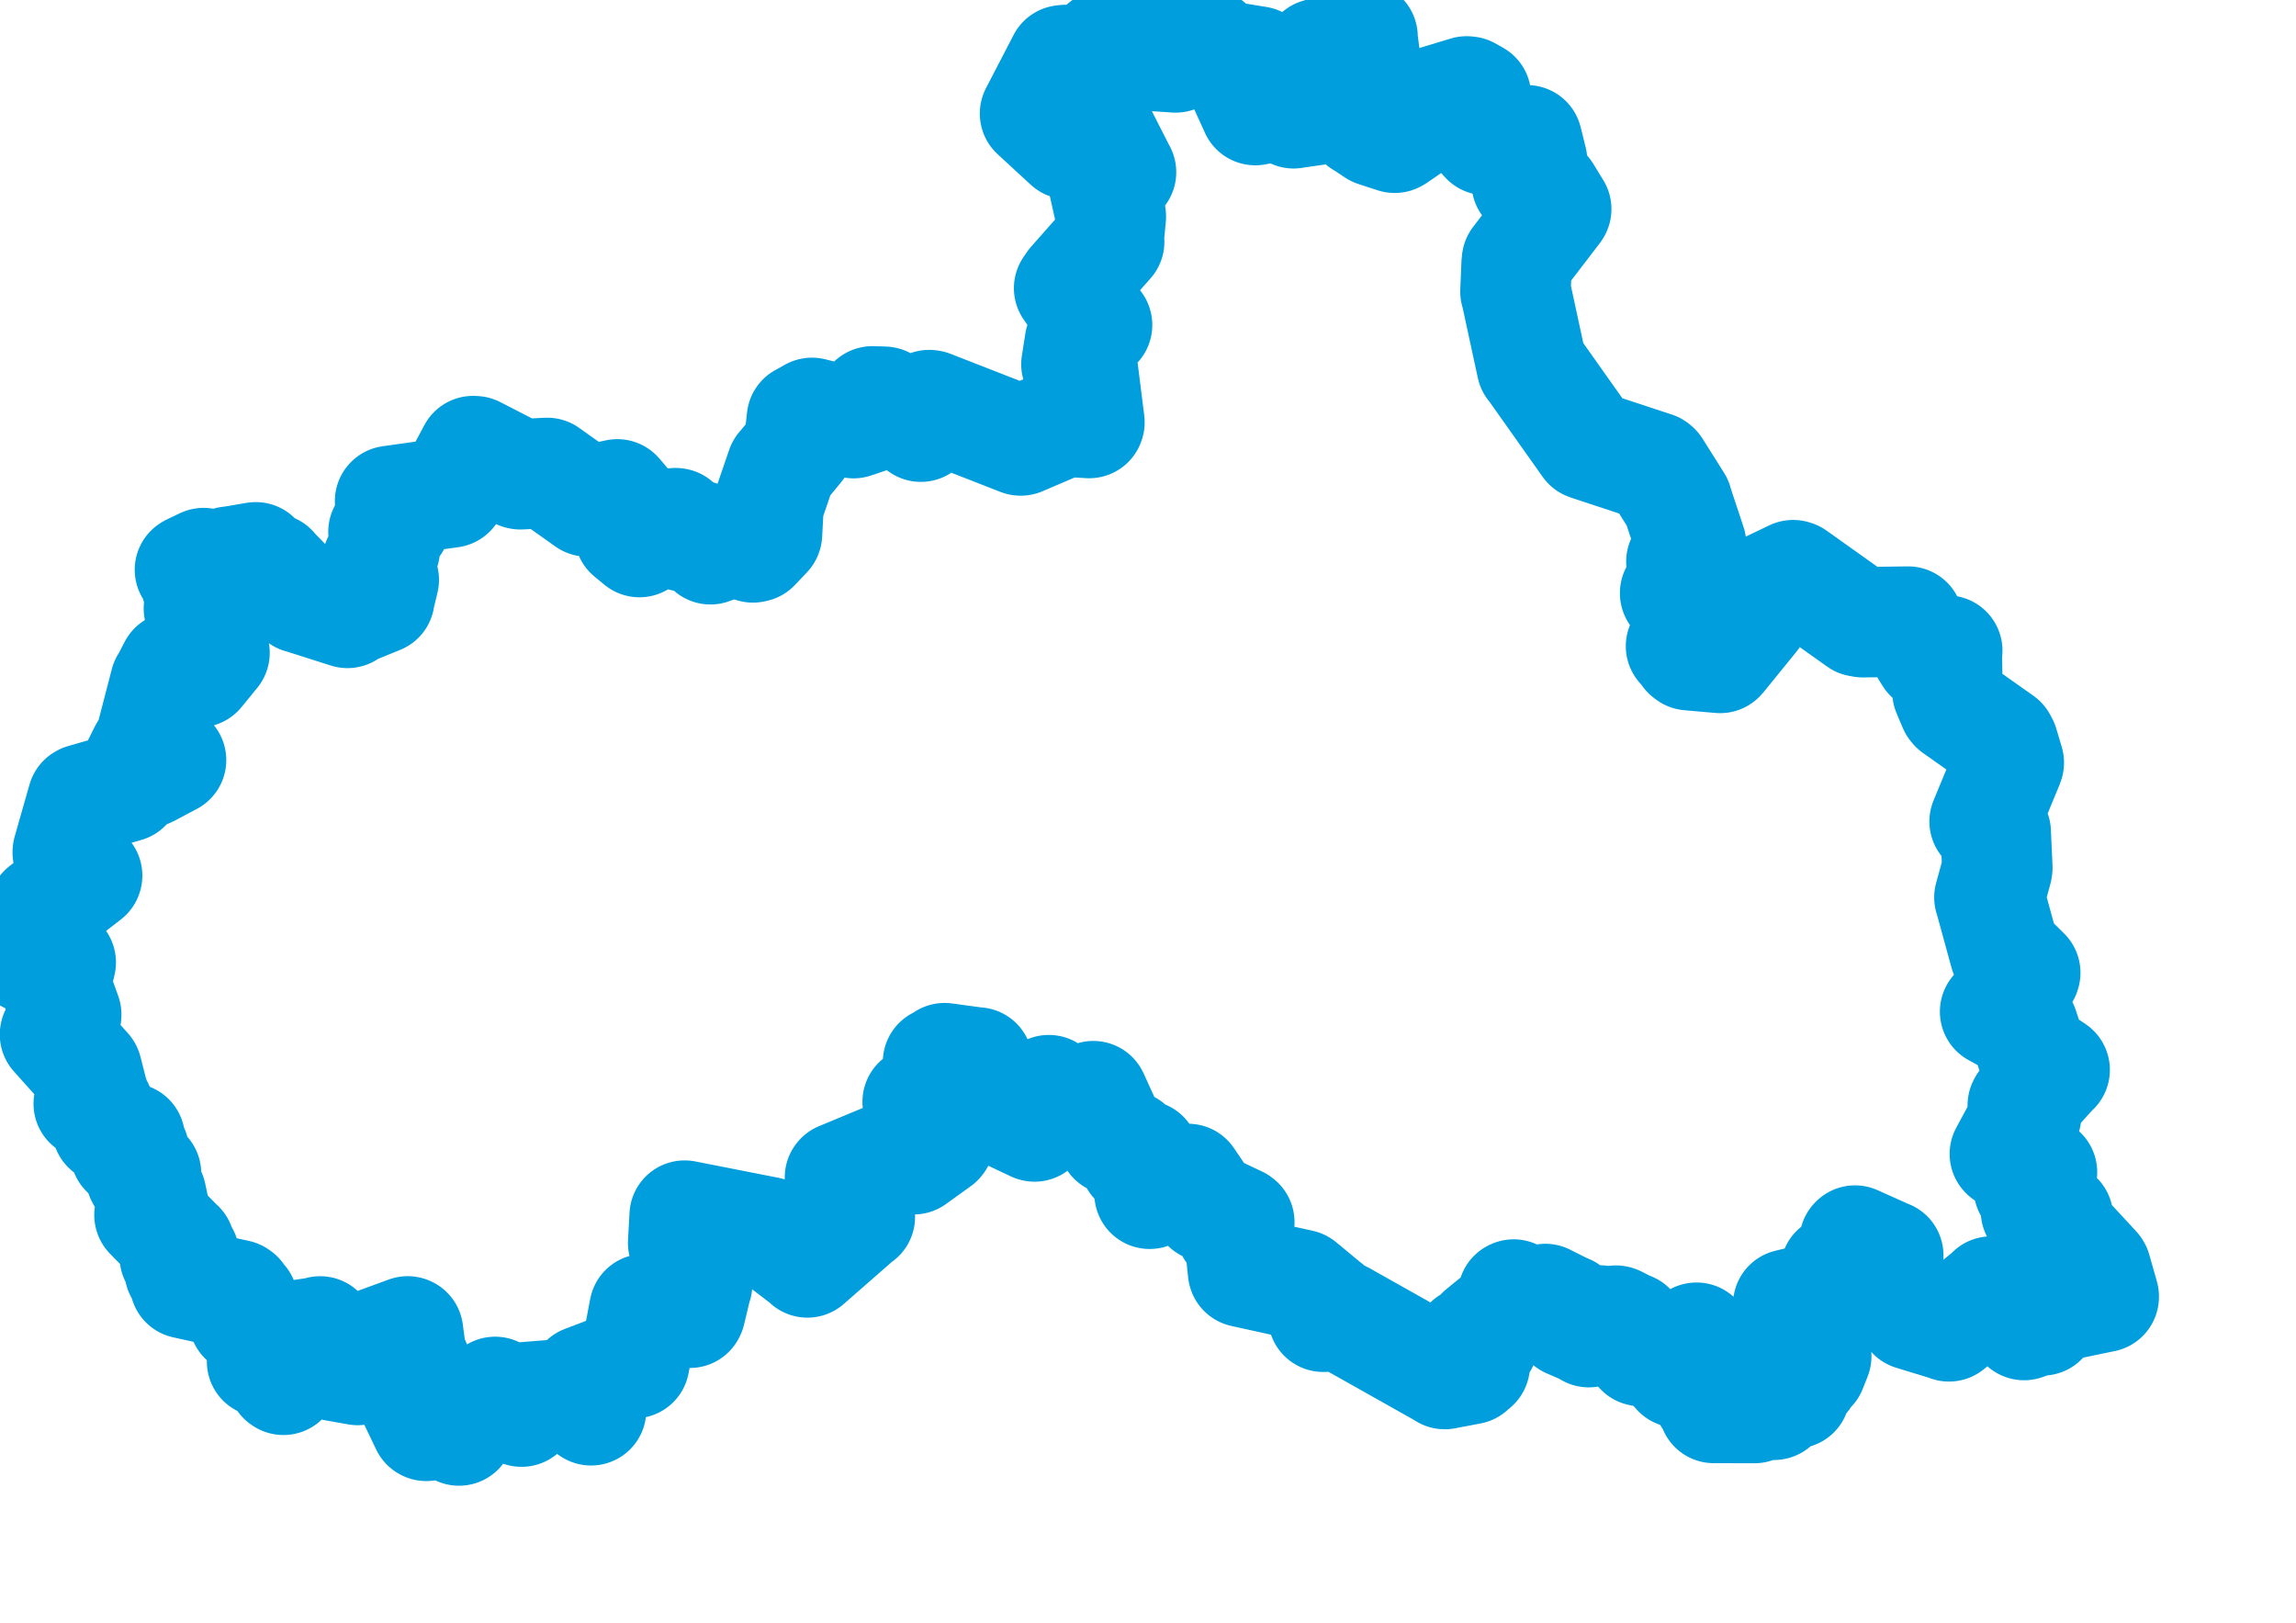<svg viewBox="0 0 103.932 73.449" width="103.932" height="73.449" xmlns="http://www.w3.org/2000/svg">
  <title>Liberecký kraj</title>
  <desc>Geojson of Liberecký kraj</desc>
  <!-- Generated from maps/2-geojsons/world/europe/czechia/liberecky-kraj/liberecky-kraj.geojson -->
  <polygon points="1.297,43.368 2.694,43.552 2.75,43.562 2.515,44.539 2.507,44.56 2.997,45.918 2.995,45.959 2.494,46.802 2.49,46.825 3.923,48.426 3.936,48.447 4.222,49.571 4.234,49.579 4.018,49.946 4.017,49.957 4.446,50.129 4.469,50.139 4.853,51.064 4.852,51.066 5.851,51.509 5.876,51.521 5.751,51.807 5.751,51.83 6.056,52.072 6.053,52.095 5.682,52.144 5.68,52.151 6.605,53.104 6.61,53.112 6.416,53.222 6.383,53.243 6.833,54.064 6.841,54.077 6.979,54.733 6.98,54.737 6.766,54.991 6.769,55 8.109,56.36 8.129,56.371 7.919,56.87 7.913,56.887 8.235,56.819 8.334,56.806 8.138,57.508 8.134,57.518 8.636,57.643 8.657,57.663 8.374,58.087 8.374,58.087 10.742,58.61 10.796,58.648 10.622,58.744 10.616,58.746 10.96,58.891 10.986,58.89 11.044,59.689 11.042,59.71 11.274,59.739 11.33,59.733 11.912,61.024 11.918,61.026 11.889,61.578 11.863,61.625 12.475,61.683 12.496,61.695 12.792,62.426 12.83,62.451 13.124,61.594 13.153,61.537 12.918,61.607 12.916,61.533 13.483,60.442 13.506,60.429 14.465,60.289 14.493,60.263 15.135,61.799 15.156,61.823 16.137,61.997 16.188,62.007 16.636,61.779 16.662,61.748 16.308,61.075 16.326,61.043 18.455,60.261 18.471,60.268 18.565,60.97 18.565,60.994 18.335,61.192 18.336,61.202 18.74,61.685 18.795,61.717 18.243,62.267 18.225,62.321 19.283,64.527 19.298,64.536 19.53,63.937 19.538,63.937 20.742,64.718 20.779,64.746 21.057,64.294 21.062,64.289 20.884,63.97 20.889,63.961 21.442,63.509 21.458,63.489 22.123,63.834 22.125,63.834 22.412,63 22.414,63 23.579,63.884 23.609,63.891 23.566,63.264 23.579,63.256 25.627,63.09 25.642,63.071 26.724,63.81 26.756,63.831 26.463,62.504 26.459,62.484 28.628,61.66 28.711,61.697 29.17,59.268 29.174,59.253 31.226,59.417 31.249,59.374 31.545,58.133 31.556,58.139 30.931,56.293 30.924,56.259 30.991,55.05 30.992,55.021 34.677,55.746 34.771,55.765 36.56,57.128 36.549,57.138 38.877,55.101 38.922,55.079 38.113,54.158 38.084,54.113 38.022,53.293 38.031,53.281 41.154,51.983 41.159,51.975 41.33,52.361 41.36,52.468 42.483,51.659 42.512,51.623 41.566,49.875 41.539,49.869 43.13,49.298 43.146,49.288 42.476,48.091 42.462,48.071 42.743,47.918 42.758,47.895 44.239,48.096 44.247,48.091 44.106,49.213 44.114,49.228 44.788,49.568 44.802,49.594 45.472,49.311 45.507,49.313 45.957,50.108 46.021,50.174 45.183,50.203 45.18,50.209 46.764,50.955 46.831,50.985 46.684,50.367 46.683,50.358 47.282,50.26 47.286,50.259 47.456,49.357 47.477,49.342 48.675,50.105 48.686,50.112 49.448,49.652 49.49,49.614 50.384,51.575 50.385,51.582 51.066,51.851 51.097,51.868 51.354,52.485 51.373,52.551 51.784,52.297 51.797,52.305 52.036,54.024 52.039,54.031 53.709,53.357 53.783,53.362 54.629,54.607 54.628,54.609 56.062,55.285 56.099,55.315 55.728,55.654 55.725,55.668 56.051,55.531 56.06,55.542 56.268,57.553 56.274,57.572 58.881,58.147 58.892,58.152 60.052,59.114 60.064,59.117 59.899,59.581 59.898,59.597 60.734,59.563 60.74,59.562 65.389,62.178 65.397,62.191 66.556,61.971 66.756,61.799 66.861,61.188 66.882,61.17 66.575,60.797 66.505,60.733 67.099,60.778 67.124,60.785 67.036,60.32 67.049,60.287 68.554,59.062 68.588,59.057 68.492,58.606 68.518,58.593 68.944,59.11 68.946,59.111 69.931,58.805 69.952,58.795 70.934,59.289 70.955,59.283 71.215,59.521 71.217,59.522 71.059,59.778 71.008,59.866 71.877,60.242 71.921,60.294 72.397,59.805 72.419,59.767 72.813,60.115 72.826,60.165 73.147,59.774 73.177,59.782 73.771,60.084 73.812,60.086 74.221,61.114 74.252,61.145 75.27,61.36 75.301,61.373 75.939,62.118 75.963,62.128 76.188,61.145 76.212,61.093 76.791,60.568 76.797,60.547 77.121,60.923 77.14,60.93 77.105,62.14 77.116,62.166 77.687,62.471 77.688,62.496 76.772,62.515 76.771,62.54 77.451,62.897 77.471,62.89 77.339,63.267 77.334,63.275 77.594,63.658 77.578,63.725 79.416,63.729 79.421,63.729 79.679,63.314 79.69,63.31 80.28,63.584 80.313,63.579 80.002,62.739 79.977,62.715 80.54,62.427 80.577,62.43 81.241,63.062 81.247,63.064 81.363,62.444 81.353,62.427 81.679,62.343 81.695,62.309 81.531,62.015 81.523,61.991 81.964,61.94 81.995,61.943 82.211,61.399 82.215,61.388 81.387,61.149 81.383,61.143 80.949,59.05 80.947,59.042 82.968,58.554 83.006,58.546 83.088,57.485 83.101,57.479 84.073,57.791 84.119,57.801 83.951,56.172 83.972,56.151 85.449,56.813 85.475,56.82 85.212,57.768 85.216,57.79 86.569,59.504 86.562,59.515 88.209,60.017 88.225,60.032 90.132,58.482 90.134,58.458 90.601,58.521 90.733,58.53 90.686,58.859 90.671,58.893 91.201,59.197 91.238,59.234 91.452,58.902 91.528,58.904 91.611,59.957 91.624,59.972 91.859,59.889 91.86,59.887 91.697,59.467 91.721,59.456 92.441,59.755 92.452,59.762 92.779,59.225 92.784,59.209 95.228,58.702 95.229,58.678 94.885,57.467 94.862,57.428 93.329,55.771 93.262,55.753 93.156,55.1 93.157,55.09 92.192,54.804 92.16,54.809 92.957,54.883 92.96,54.867 91.882,53.829 91.842,53.791 92.434,53.057 92.434,53.055 90.777,52.252 90.753,52.229 91.667,50.534 91.715,50.498 91.564,50.025 91.588,49.978 92.95,48.469 93.007,48.423 92.002,47.741 91.999,47.739 91.59,46.505 91.585,46.492 90.33,45.799 90.312,45.789 91.662,44.072 91.676,44.028 90.799,43.162 90.75,43.142 90.071,40.663 90.054,40.619 90.401,39.354 90.412,39.274 90.34,37.705 90.34,37.666 89.859,37.208 89.837,37.181 90.917,34.567 90.932,34.519 90.681,33.679 90.602,33.532 88.483,32.034 88.433,31.97 88.183,31.38 88.154,31.308 88.126,29.591 88.145,29.447 87.447,29.684 87.343,29.726 86.418,28.226 86.374,28.135 84.326,28.162 84.155,28.132 81.228,26.05 81.169,26.033 79.836,26.672 79.808,26.703 79.405,27.834 79.388,27.909 77.893,29.749 77.864,29.778 76.453,29.654 76.379,29.6 76.135,29.274 76.094,29.247 76.354,28.837 76.358,28.829 76.29,27.592 76.288,27.564 75.828,26.853 75.828,26.838 76.389,26.237 76.399,26.228 76.115,25.437 76.11,25.421 76.551,24.648 76.551,24.639 75.93,22.766 75.926,22.732 74.951,21.183 74.9,21.139 71.891,20.147 71.871,20.138 69.426,16.685 69.34,16.579 68.611,13.21 68.6,13.201 68.655,11.878 68.668,11.789 70.426,9.495 70.445,9.462 69.987,8.714 69.956,8.676 69.173,8.364 69.108,8.274 69.342,7.311 69.35,7.266 69.14,6.418 69.122,6.35 67.264,6.328 67.256,6.336 66.604,5.627 66.589,5.603 66.88,5.335 66.881,5.327 66.436,4.624 66.435,4.613 66.806,4.341 66.81,4.338 66.472,4.147 66.39,4.138 64.053,4.847 64.042,4.851 63.491,5.321 63.481,5.334 63.728,5.822 63.729,5.835 63.184,6.209 63.133,6.235 62.288,5.96 62.261,5.949 61.658,5.549 61.64,5.545 62.059,4.785 62.068,4.74 61.674,1.757 61.678,1.666 59.772,2.419 59.677,2.437 58.885,4.604 58.857,4.691 59.511,4.981 59.512,4.988 58.562,5.123 58.558,5.127 57.96,4.762 57.957,4.758 56.826,4.982 56.822,4.982 56.215,3.648 56.212,3.645 56.936,2.789 56.934,2.784 54.763,2.431 54.759,2.433 54.69,1.995 54.686,1.986 53.627,1.382 53.606,1.334 53.383,1.371 53.367,1.379 53.279,2.542 53.217,2.598 51.764,2.501 51.745,2.498 51.542,1.511 51.535,1.496 50.934,1.299 50.926,1.297 48.976,2.854 48.963,2.918 48.213,2.716 48.102,2.73 46.86,5.124 46.852,5.14 48.325,6.497 48.358,6.526 49.592,5.54 49.595,5.539 50.734,7.779 50.745,7.793 49.948,8.266 49.947,8.266 50.277,9.734 50.284,9.808 50.182,10.863 50.208,10.943 48.547,12.822 48.396,13.043 49.051,13.974 49.053,13.976 49.088,14.733 49.103,14.755 49.565,14.649 49.661,14.709 48.907,15.443 48.886,15.469 48.727,16.481 48.726,16.487 49.01,16.763 49.027,16.823 49.315,19.116 49.304,19.146 48.255,19.083 48.195,19.086 46.209,19.935 46.197,19.936 42.125,18.346 42.061,18.335 41.686,19.303 41.684,19.311 40.033,18.186 40.015,18.183 39.493,18.167 39.485,18.171 39.25,18.939 39.246,18.946 38.638,19.15 38.636,19.151 36.755,18.688 36.75,18.69 36.311,18.937 36.301,18.94 36.164,20.166 36.156,20.222 35.394,21.149 35.373,21.168 34.792,22.861 34.789,22.867 34.72,24.168 34.713,24.186 34.169,24.757 34.083,24.776 33.954,24.31 33.91,24.307 32.176,24.845 32.159,24.86 31.643,24.253 31.616,24.239 30.991,24.265 30.944,24.276 30.605,23.683 30.575,23.679 28.949,24.532 28.946,24.534 28.499,24.167 28.491,24.147 28.767,23.363 28.78,23.356 27.964,22.395 27.945,22.376 26.656,22.657 26.587,22.696 24.784,21.417 24.771,21.406 23.559,21.466 23.517,21.458 21.503,20.423 21.415,20.418 20.44,22.244 20.403,22.29 17.663,22.674 17.657,22.68 17.875,23.655 17.887,23.696 17.377,24.047 17.358,24.072 17.426,24.811 17.417,24.876 17.085,25.426 17.079,25.484 17.366,26.213 17.372,26.243 17.17,27.08 17.175,27.098 15.795,27.658 15.731,27.74 13.619,27.068 13.61,27.07 12.357,25.779 12.335,25.743 11.136,26.049 11.126,26.044 11.573,25.818 11.612,25.803 11.577,25.285 11.579,25.225 10.445,25.417 10.37,25.421 9.857,26.008 9.814,26.026 9.252,25.498 9.219,25.486 8.631,25.766 8.598,25.788 8.937,25.871 8.993,25.904 8.903,26.374 8.873,26.41 9.536,26.358 9.571,26.396 9.227,26.648 9.208,26.703 9.344,27.391 9.343,27.394 9.01,27.541 9.004,27.542 9.76,27.918 9.761,27.92 8.987,28.845 8.985,28.864 9.694,29.513 9.71,29.551 9.035,30.377 8.995,30.424 7.884,30.187 7.865,30.196 7.497,30.907 7.482,30.91 6.804,33.523 6.698,33.828 7.739,34.4 7.743,34.402 6.717,34.946 6.674,34.964 6.532,34.007 6.534,33.991 5.738,35.584 5.709,35.614 3.774,36.171 3.741,36.19 3.069,38.546 3.066,38.582 3.944,39.629 3.941,39.64 1.972,41.168 1.953,41.19 1.335,42.274 1.311,42.333 1.297,43.368" stroke="#009edd" fill="none" stroke-width="5px" vector-effect="non-scaling-stroke" stroke-linejoin="round"></polygon>
</svg>